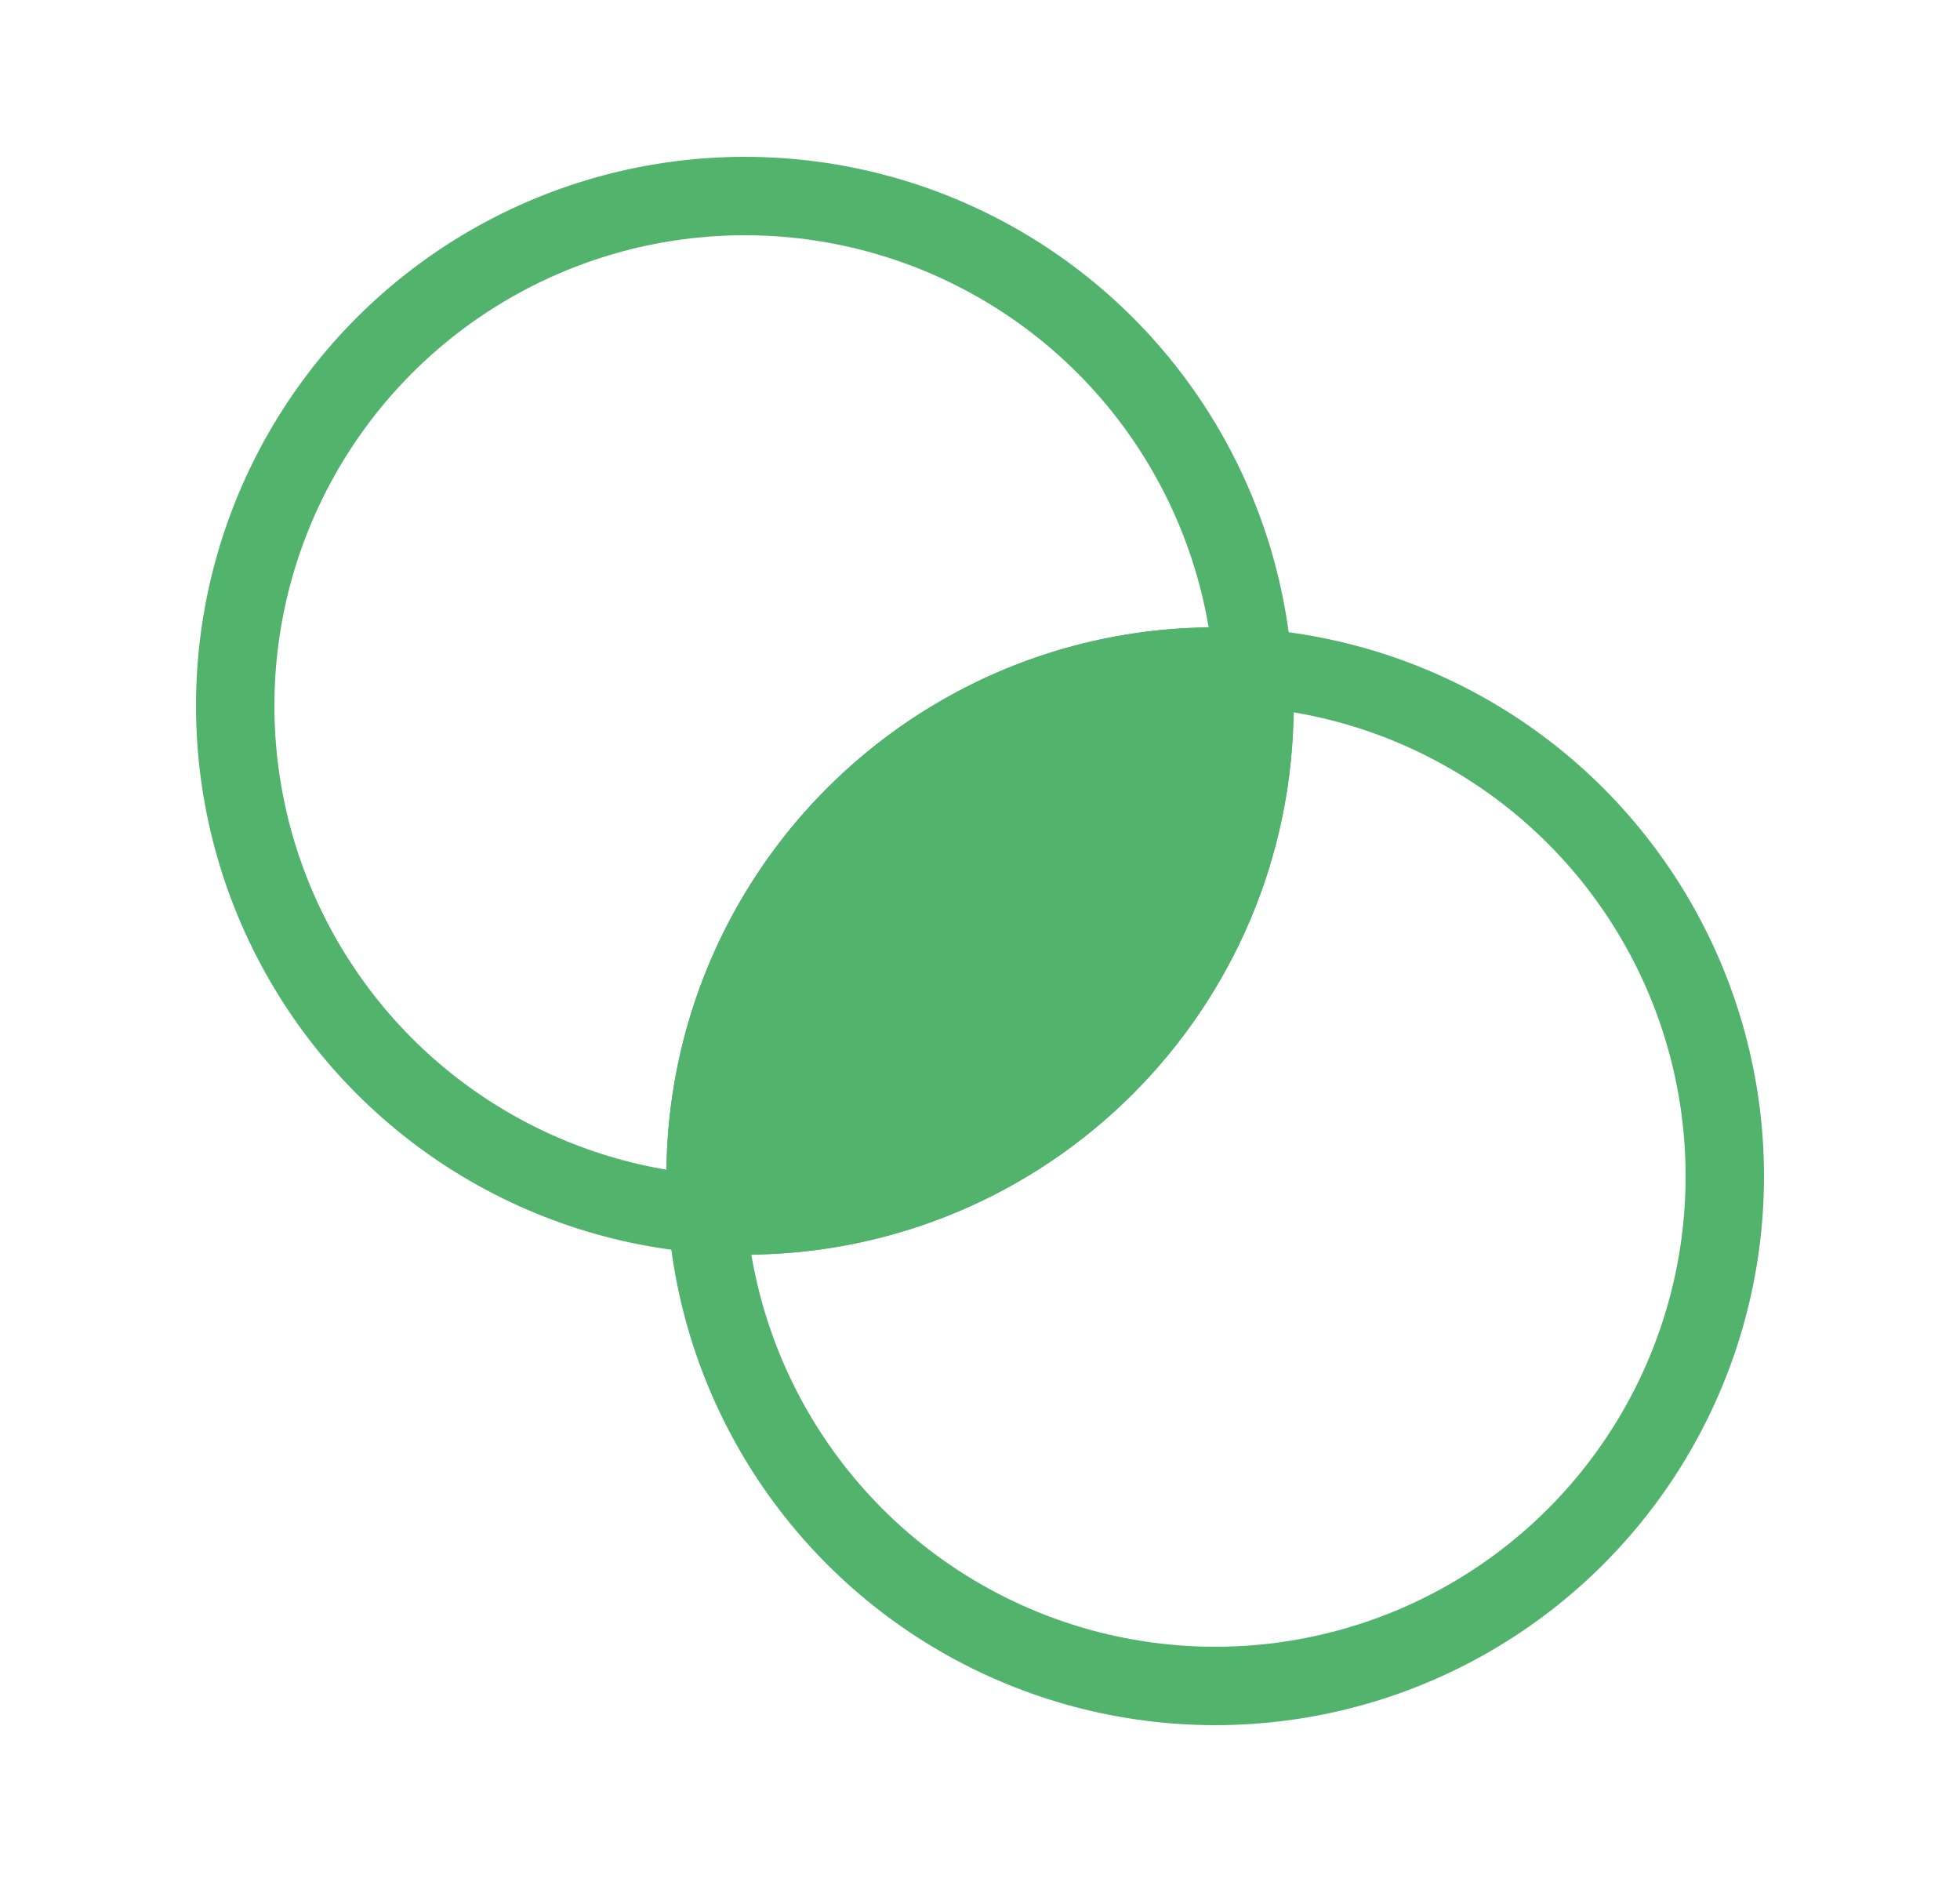 <svg width="25" height="24" viewBox="0 0 25 24" fill="none" xmlns="http://www.w3.org/2000/svg">
<circle cx="9.5" cy="9" r="6.5" stroke="#52B36C"/>
<circle cx="15.5" cy="15" r="6.5" stroke="#52B36C"/>
<path fill-rule="evenodd" clip-rule="evenodd" d="M9.5 16C13.366 16 16.5 12.866 16.5 9C16.5 8.682 16.479 8.369 16.438 8.062C16.131 8.021 15.818 8 15.5 8C11.634 8 8.5 11.134 8.5 15C8.5 15.318 8.521 15.631 8.562 15.938C8.869 15.979 9.182 16 9.5 16Z" fill="#52B36C"/>
</svg>
